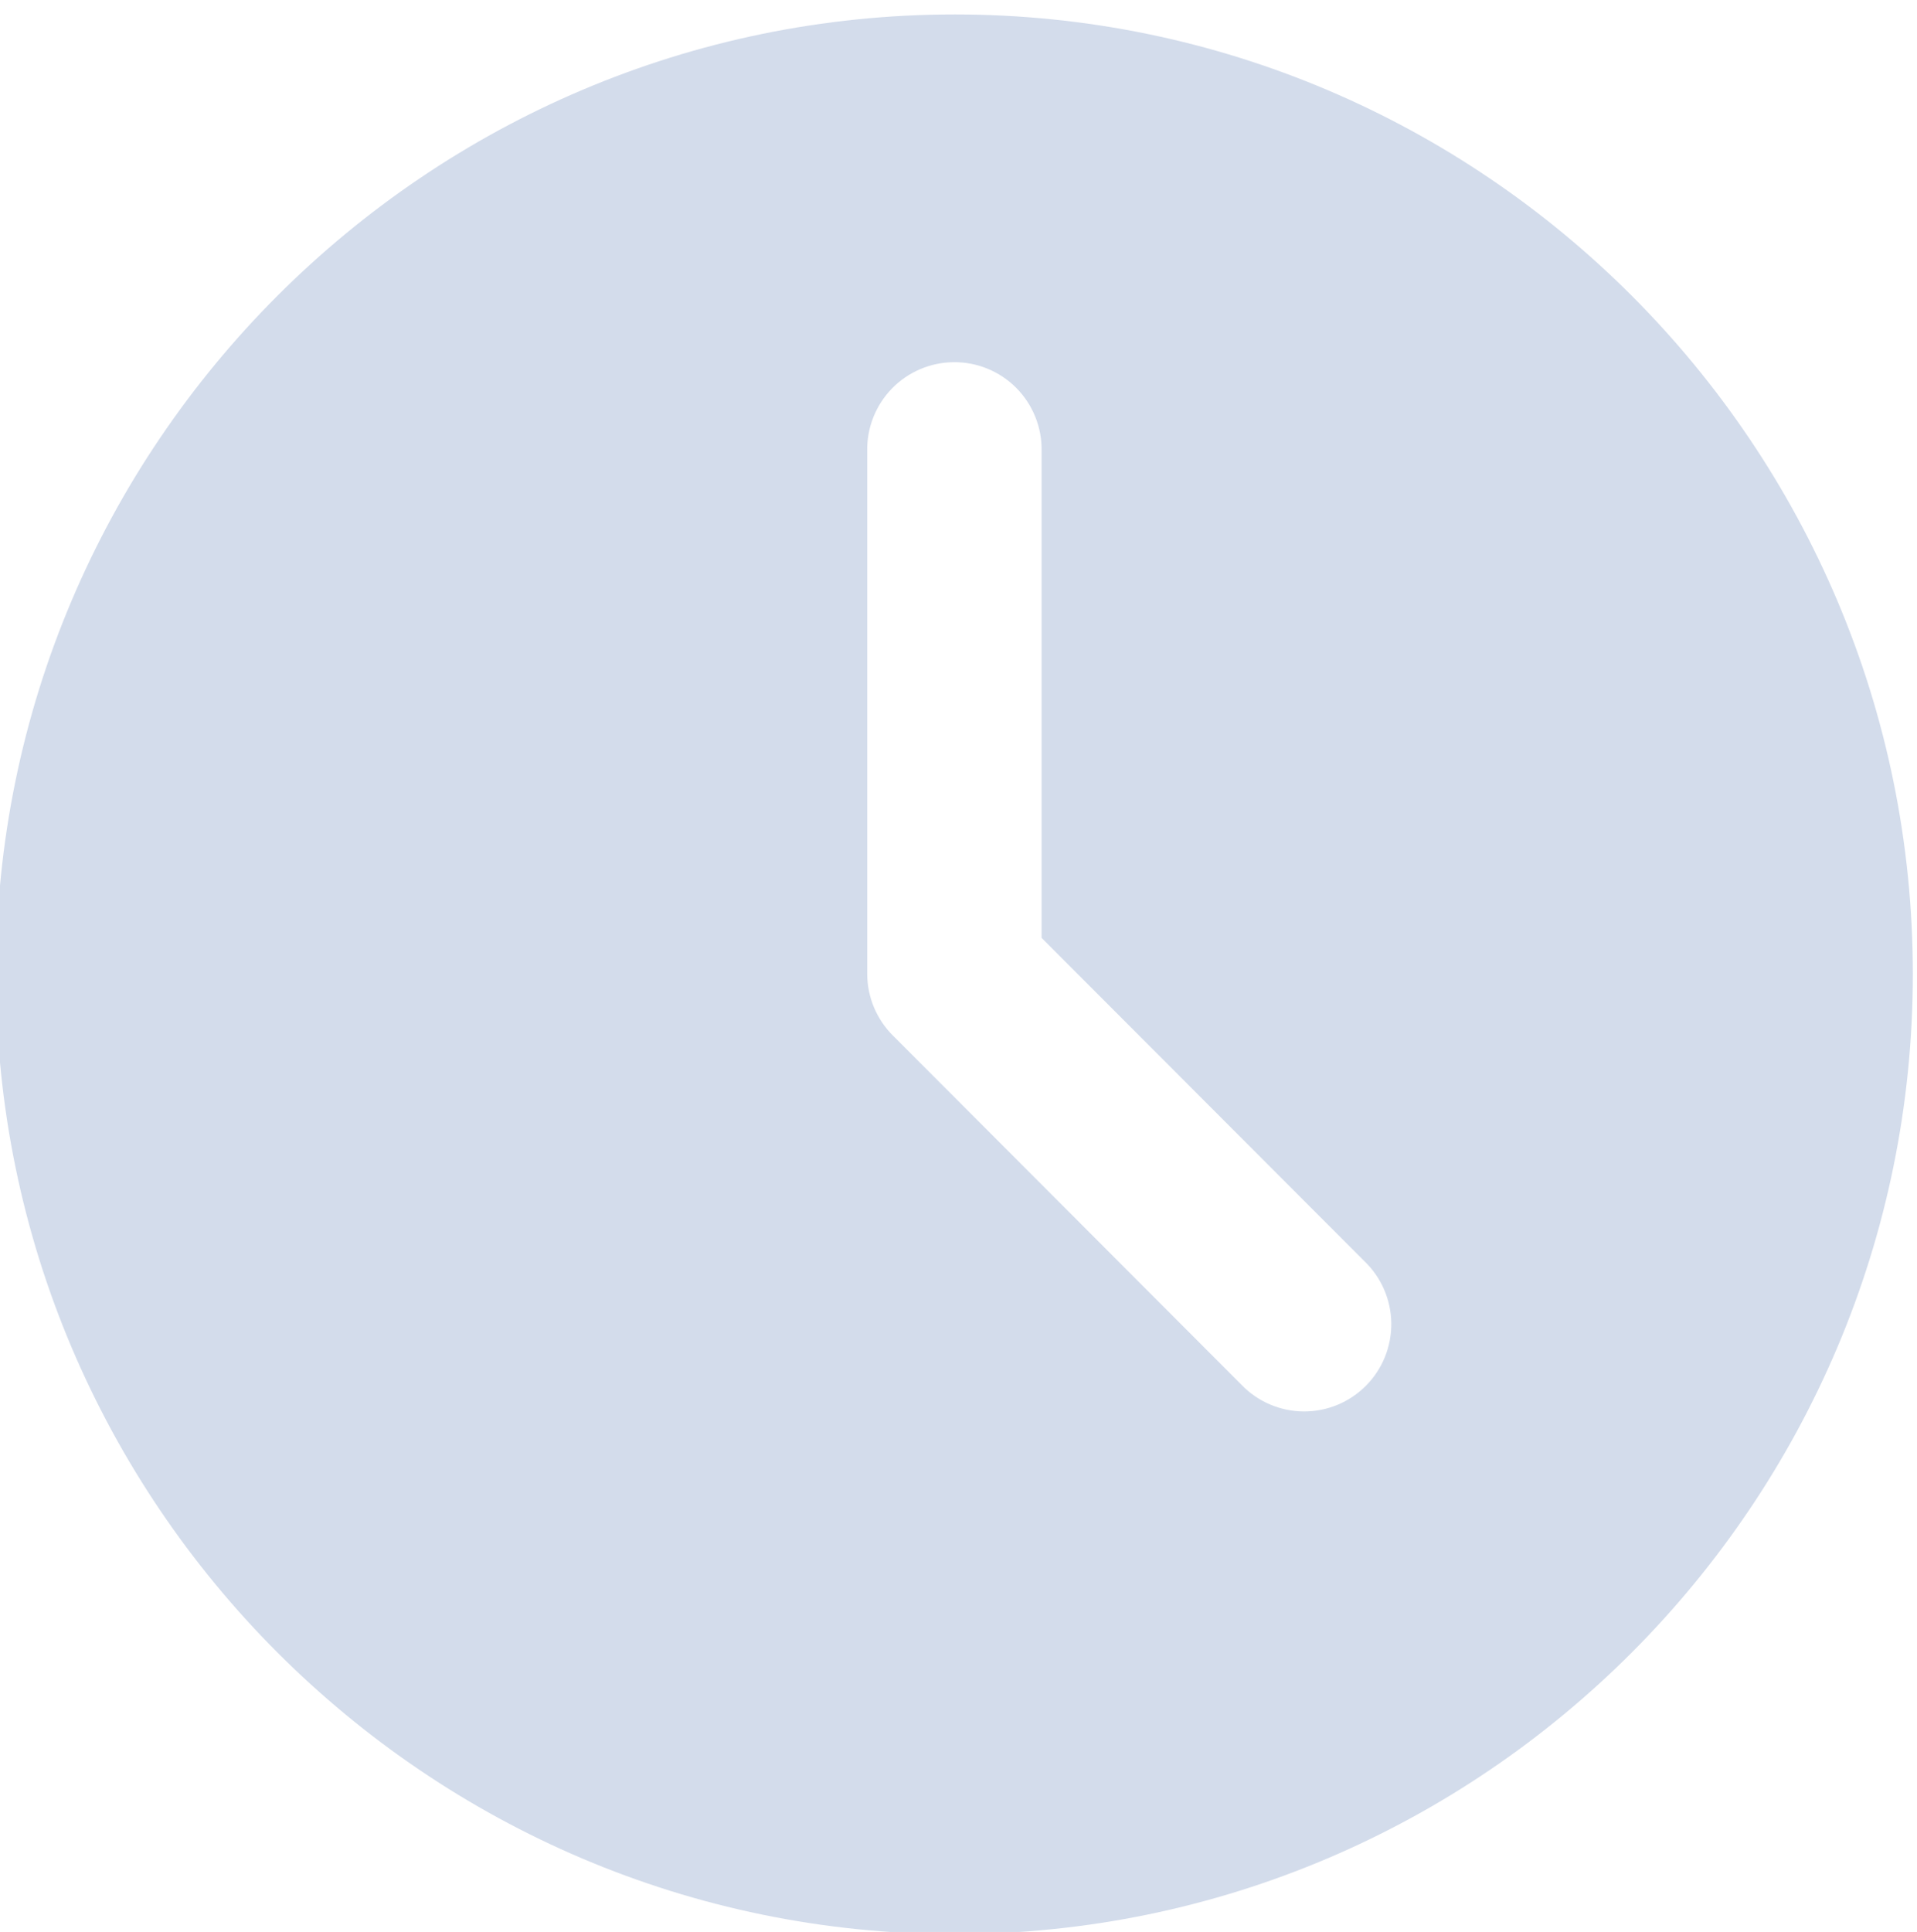 <svg width="132" height="133" viewBox="0 0 132 133" fill="none" xmlns="http://www.w3.org/2000/svg">
<path fill-rule="evenodd" clip-rule="evenodd" d="M65.747 0.994C29.378 0.994 -0.279 30.642 -0.279 67.053C-0.279 103.465 29.378 133.149 65.747 133.149C102.116 133.149 131.714 103.465 131.714 67.053C131.714 30.642 102.116 0.994 65.747 0.994ZM65.654 24.934C67.277 24.915 68.839 25.555 69.983 26.709C71.126 27.863 71.754 29.432 71.722 31.057V64.568L93.945 86.819C95.111 87.933 95.78 89.471 95.8 91.085C95.821 92.698 95.193 94.253 94.056 95.397C92.919 96.541 91.37 97.18 89.758 97.167C88.147 97.156 86.607 96.495 85.488 95.335L61.495 71.301C60.362 70.178 59.72 68.65 59.714 67.054V31.056C59.683 29.454 60.294 27.906 61.408 26.755C62.524 25.605 64.053 24.95 65.654 24.934L65.654 24.934Z" fill="#D3DCEB"/>
</svg>

